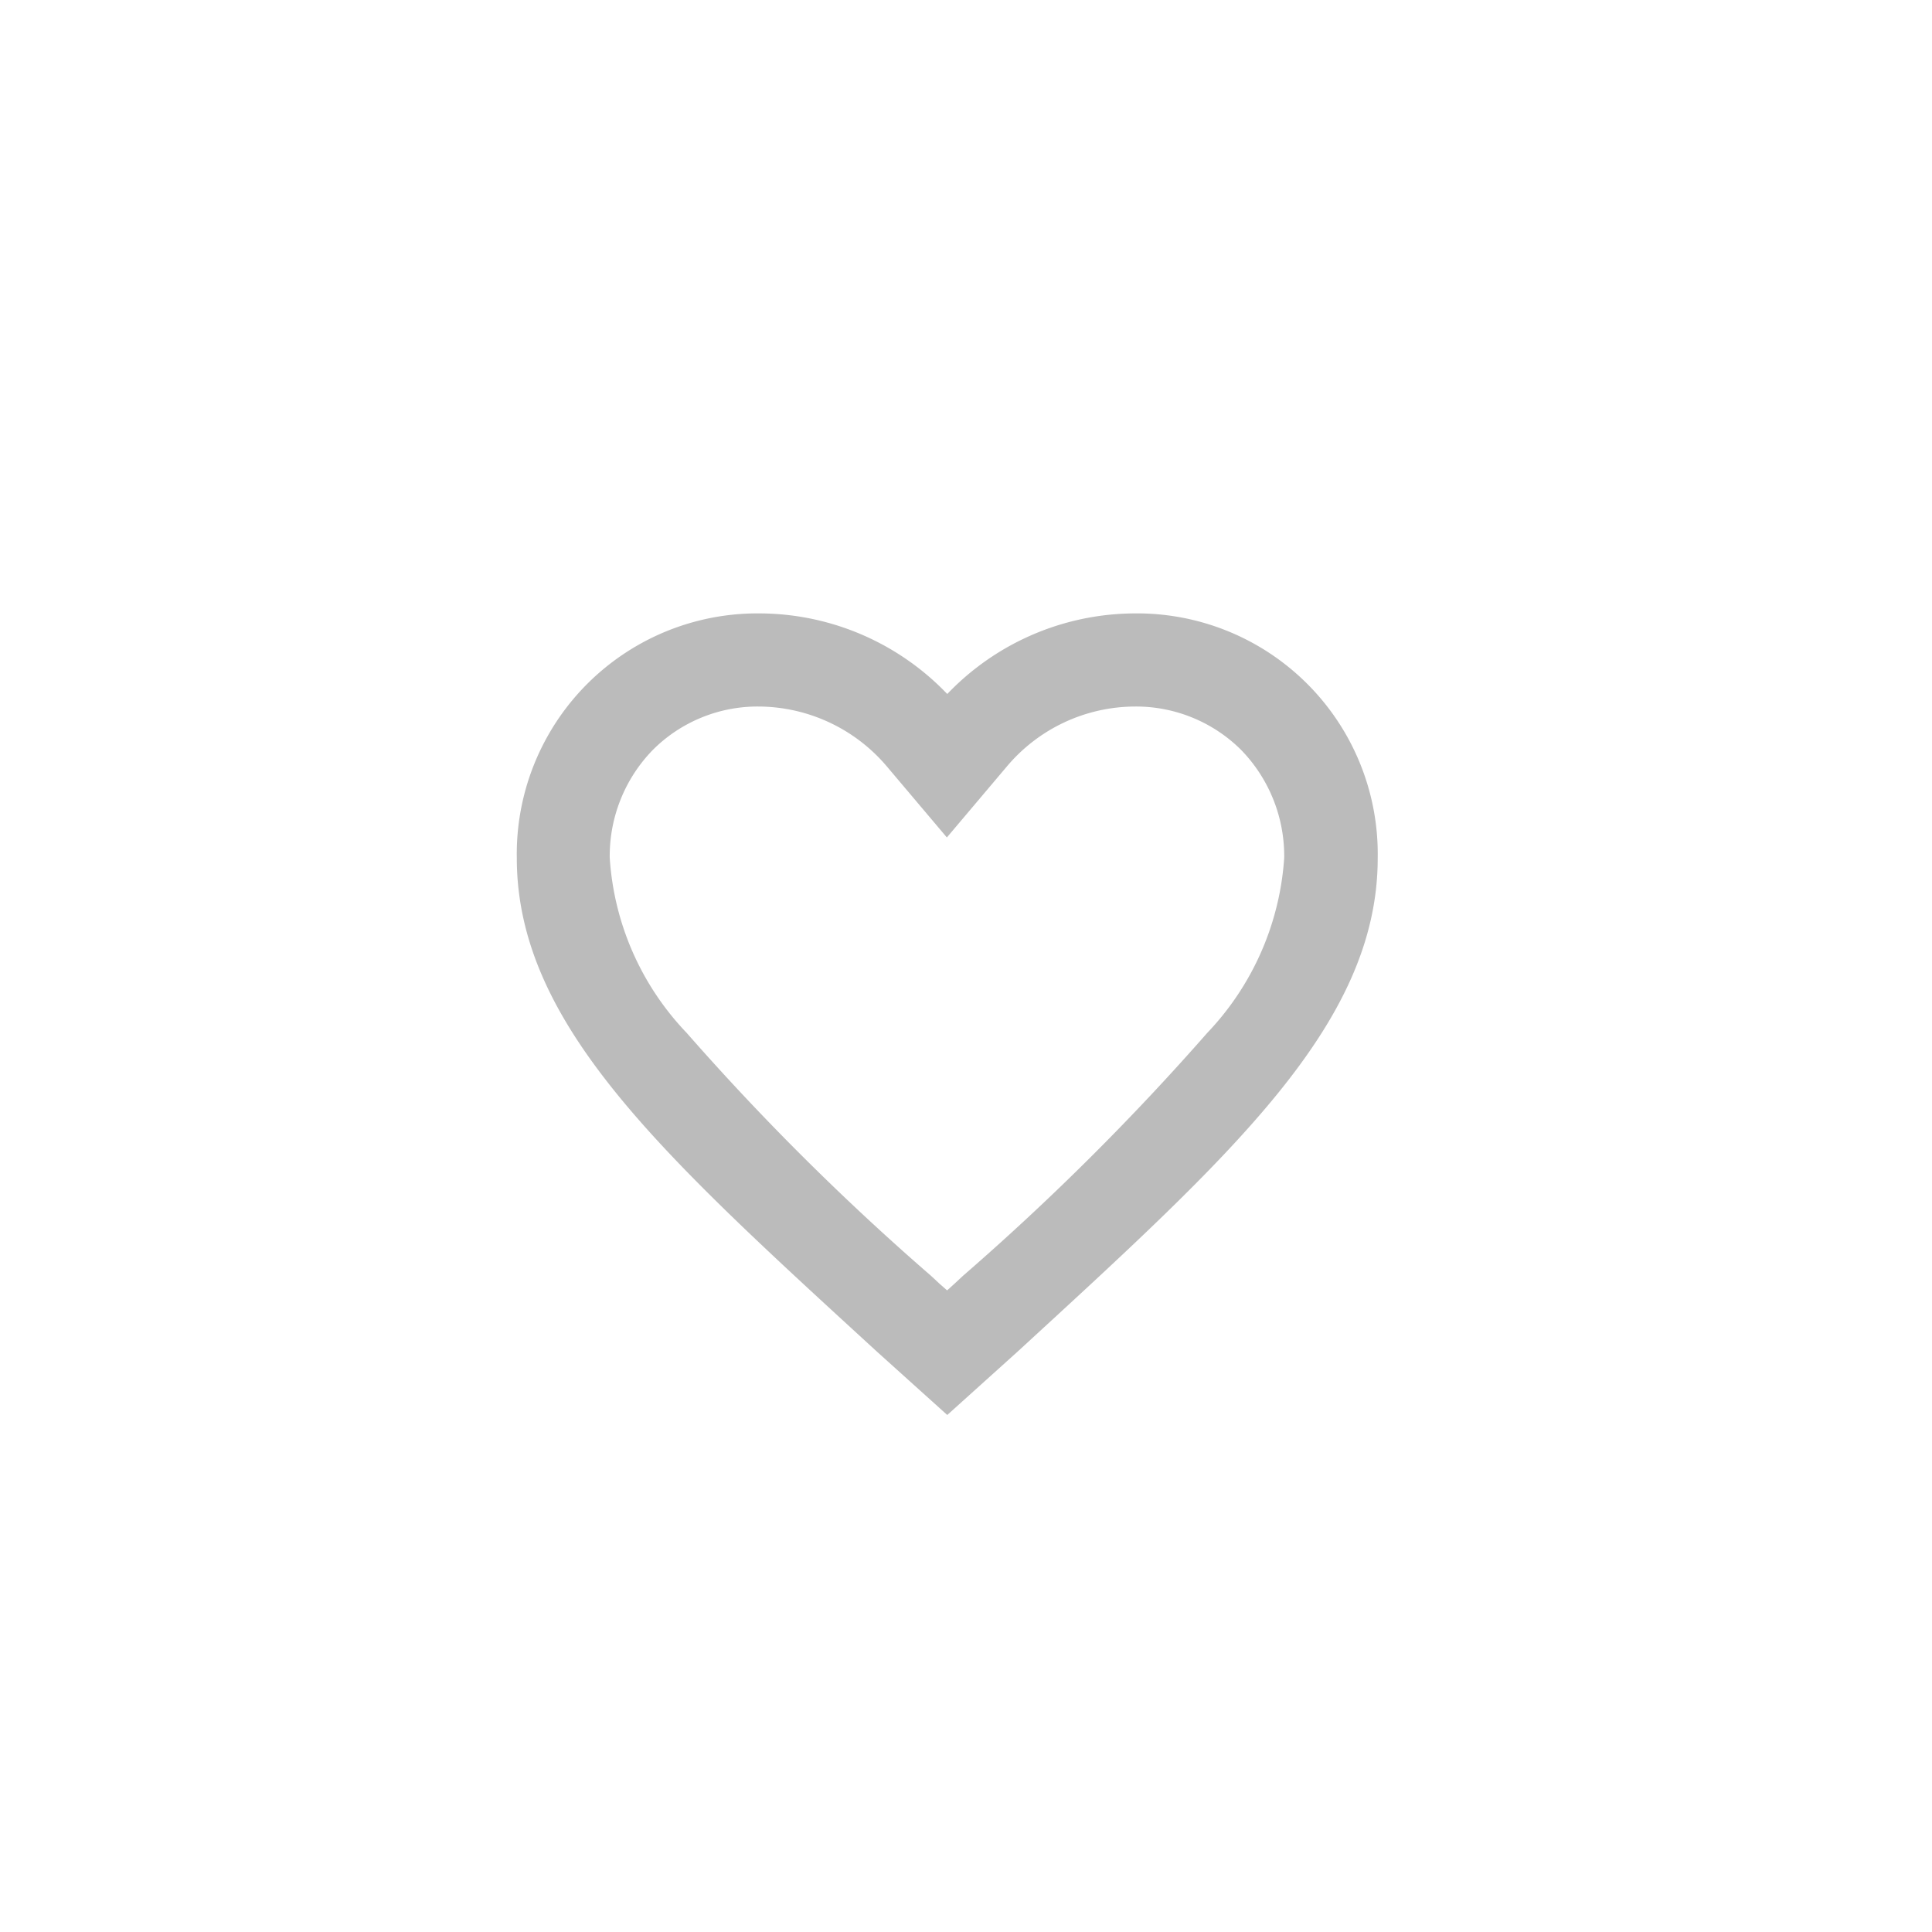 <svg xmlns="http://www.w3.org/2000/svg" width="20" height="20" viewBox="0 0 20 20">
    <g data-name="그룹 10387">
        <path data-name="사각형 1504" style="fill:none" d="M0 0h20v20H0z"/>
        <path d="M9.618 4.5a2.547 2.547 0 0 0-1.937.909A2.547 2.547 0 0 0 5.743 4.5a2.341 2.341 0 0 0-2.368 2.383c0 1.646 1.463 2.966 3.681 5l.625.563.625-.563c2.217-2.037 3.681-3.358 3.681-5A2.341 2.341 0 0 0 9.618 4.5zm-1.672 6.817-.087.081-.178.161L7.5 11.4l-.087-.081a26.291 26.291 0 0 1-2.54-2.525 3.037 3.037 0 0 1-.836-1.909 1.723 1.723 0 0 1 .49-1.228 1.684 1.684 0 0 1 1.213-.493 1.9 1.9 0 0 1 1.43.673l.507.6.507-.6a1.891 1.891 0 0 1 1.43-.673 1.693 1.693 0 0 1 1.215.493 1.725 1.725 0 0 1 .49 1.228 3.053 3.053 0 0 1-.836 1.909 26.378 26.378 0 0 1-2.537 2.523z" transform="translate(2.125 2)" style="fill:#bbb;stroke:#bbb;stroke-width:.3px"/>
    </g>
</svg>
